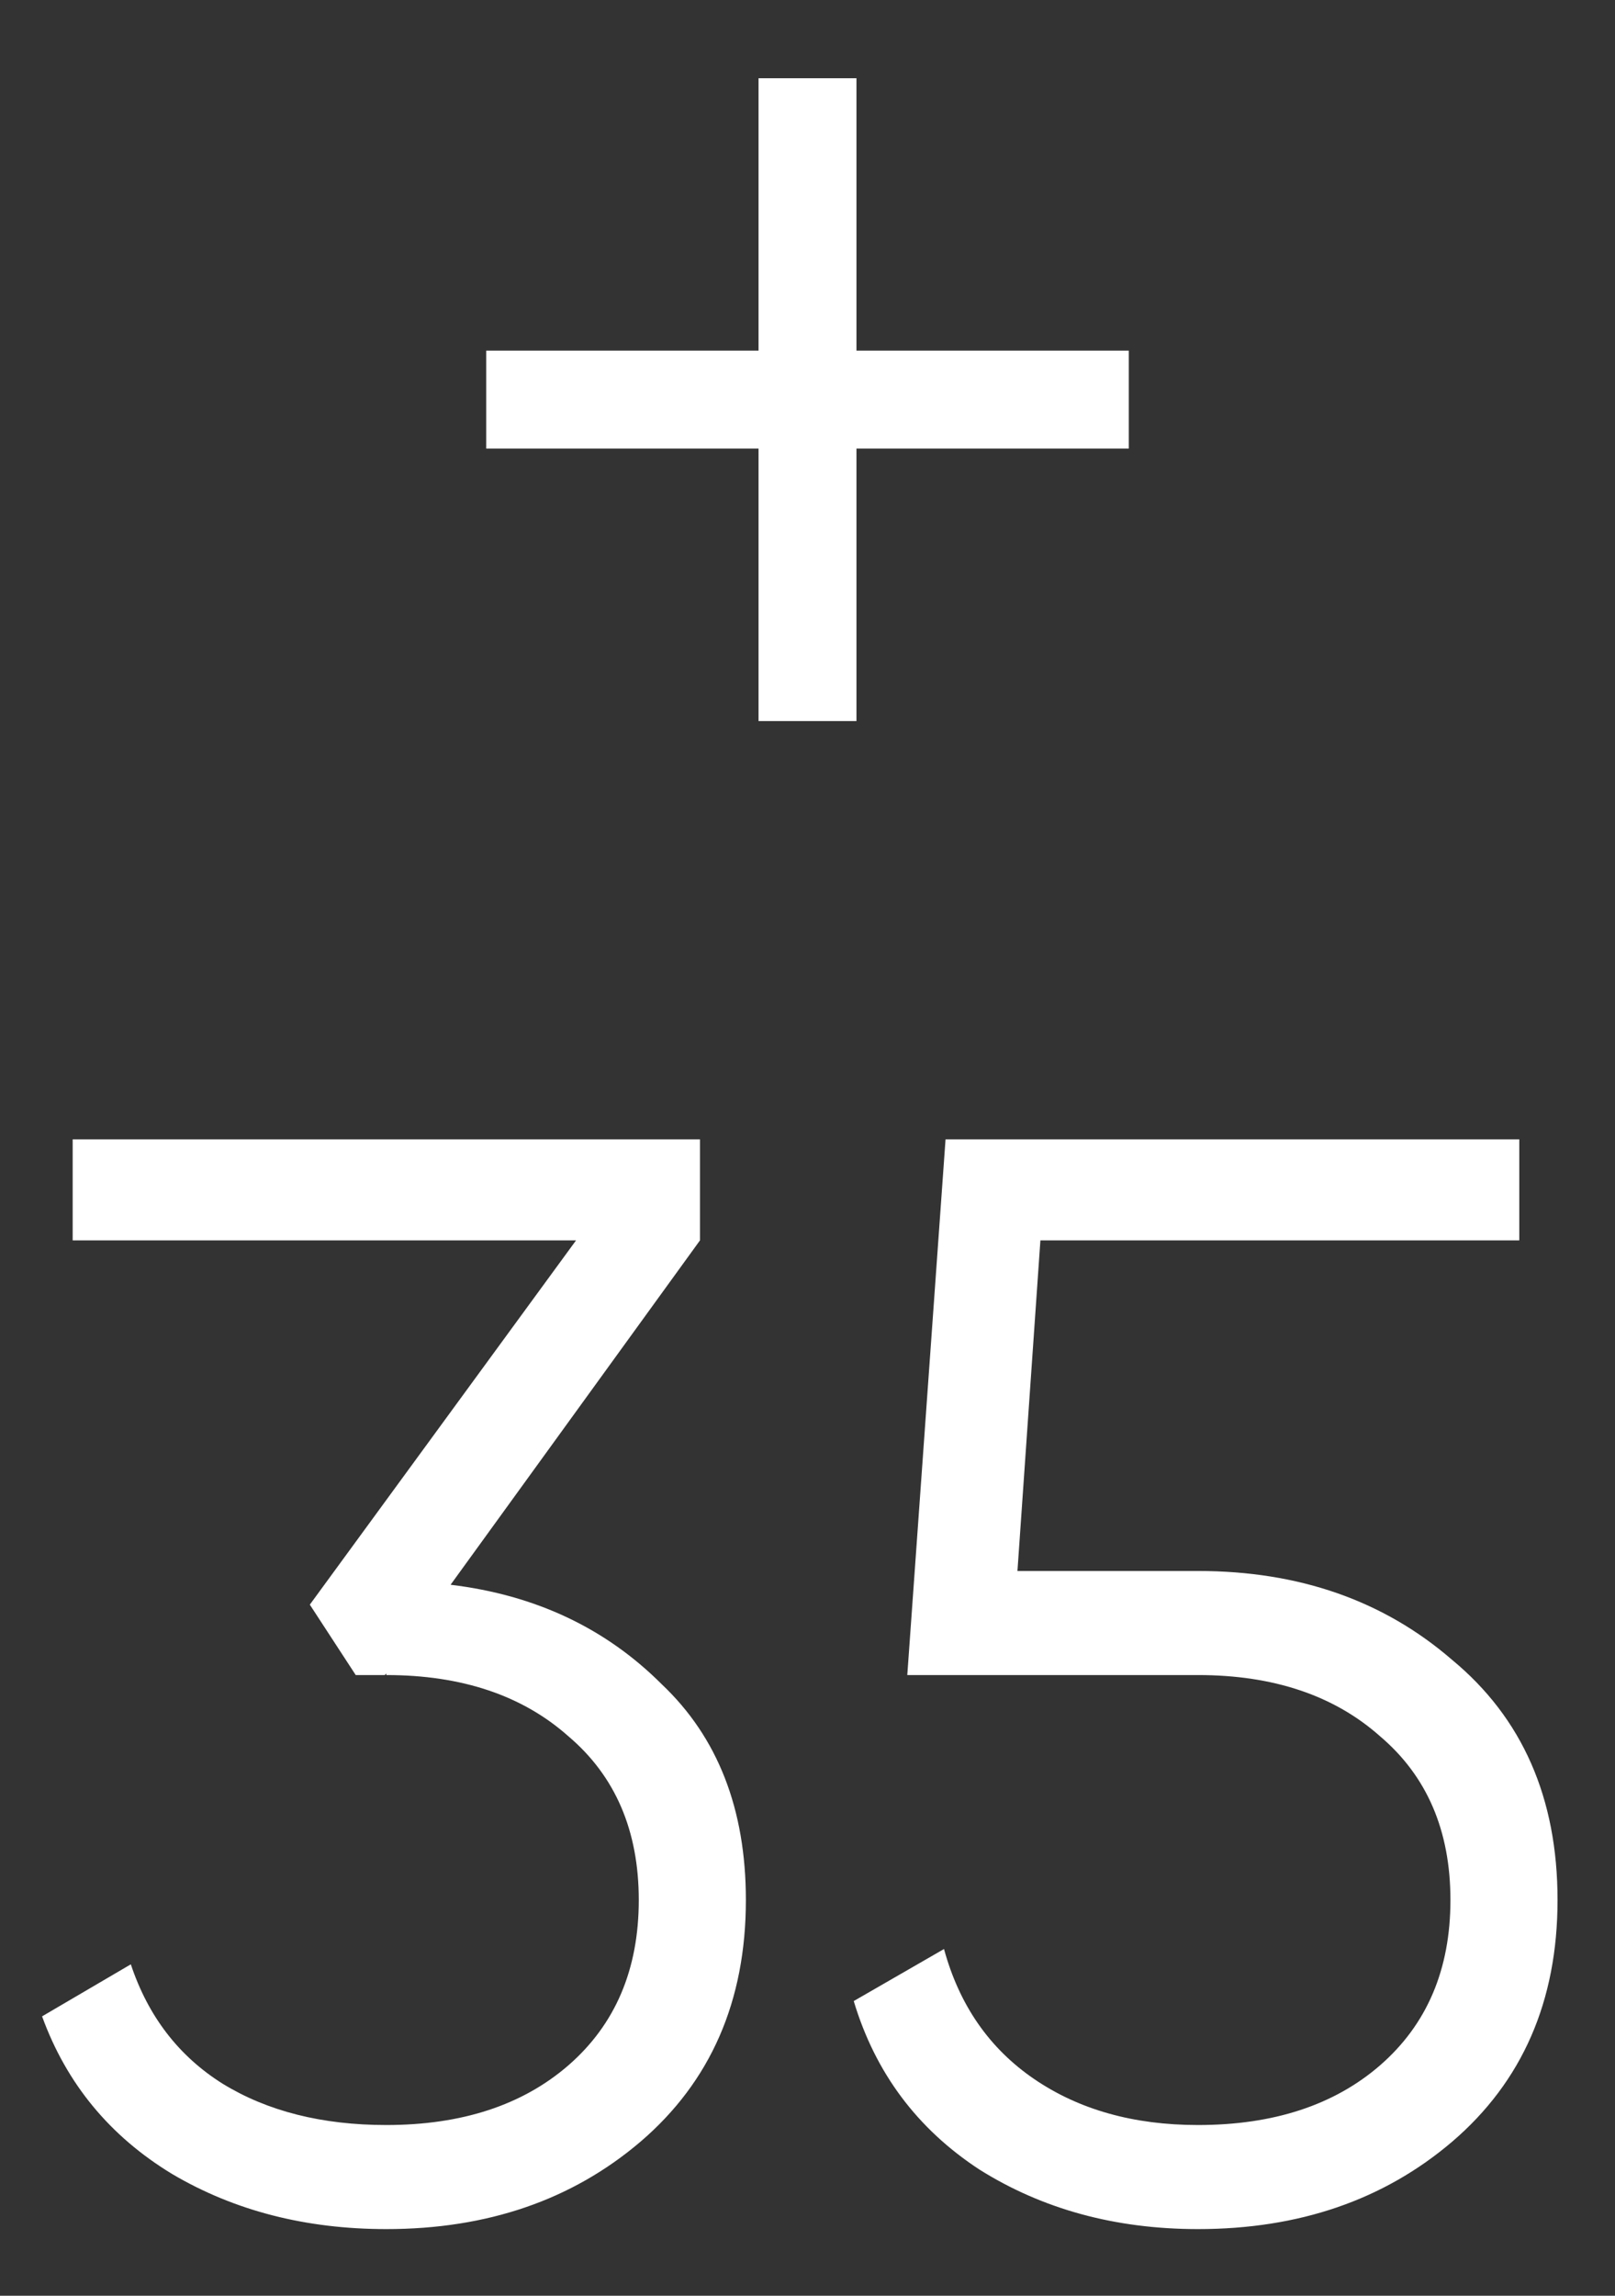 <svg width="19" height="27" viewBox="0 0 19 27" fill="none" xmlns="http://www.w3.org/2000/svg">
<rect x="0" y="0" width="19" height="27" fill="#333333" stroke="none"/>
<path d="M10.076 4.124H13.28V5.276H10.076V8.48H8.924V5.276H5.72V4.124H8.924V0.92H10.076V4.124ZM8.235 14.588L5.301 18.638C6.297 18.758 7.125 19.148 7.785 19.808C8.445 20.432 8.775 21.278 8.775 22.346C8.775 23.534 8.361 24.482 7.533 25.19C6.729 25.874 5.733 26.216 4.545 26.216C3.597 26.216 2.757 26 2.025 25.568C1.293 25.124 0.783 24.506 0.495 23.714L1.539 23.102C1.743 23.714 2.103 24.182 2.619 24.506C3.147 24.83 3.789 24.992 4.545 24.992C5.433 24.992 6.147 24.758 6.687 24.29C7.239 23.81 7.515 23.162 7.515 22.346C7.515 21.53 7.239 20.888 6.687 20.42C6.147 19.94 5.433 19.7 4.545 19.7V19.682L4.527 19.7H4.185L3.645 18.872L6.777 14.588H0.855V13.4H8.235V14.588ZM11.97 18.476H14.094C15.282 18.476 16.278 18.824 17.082 19.52C17.91 20.204 18.324 21.146 18.324 22.346C18.324 23.534 17.91 24.482 17.082 25.19C16.278 25.874 15.282 26.216 14.094 26.216C13.122 26.216 12.264 25.982 11.52 25.514C10.788 25.034 10.296 24.374 10.044 23.534L11.106 22.922C11.286 23.582 11.64 24.092 12.168 24.452C12.696 24.812 13.338 24.992 14.094 24.992C14.982 24.992 15.696 24.758 16.236 24.29C16.788 23.81 17.064 23.162 17.064 22.346C17.064 21.53 16.788 20.888 16.236 20.42C15.696 19.94 14.982 19.7 14.094 19.7H10.674L11.124 13.4H17.874V14.588H12.24L11.97 18.476Z" fill="white"/>
</svg>

